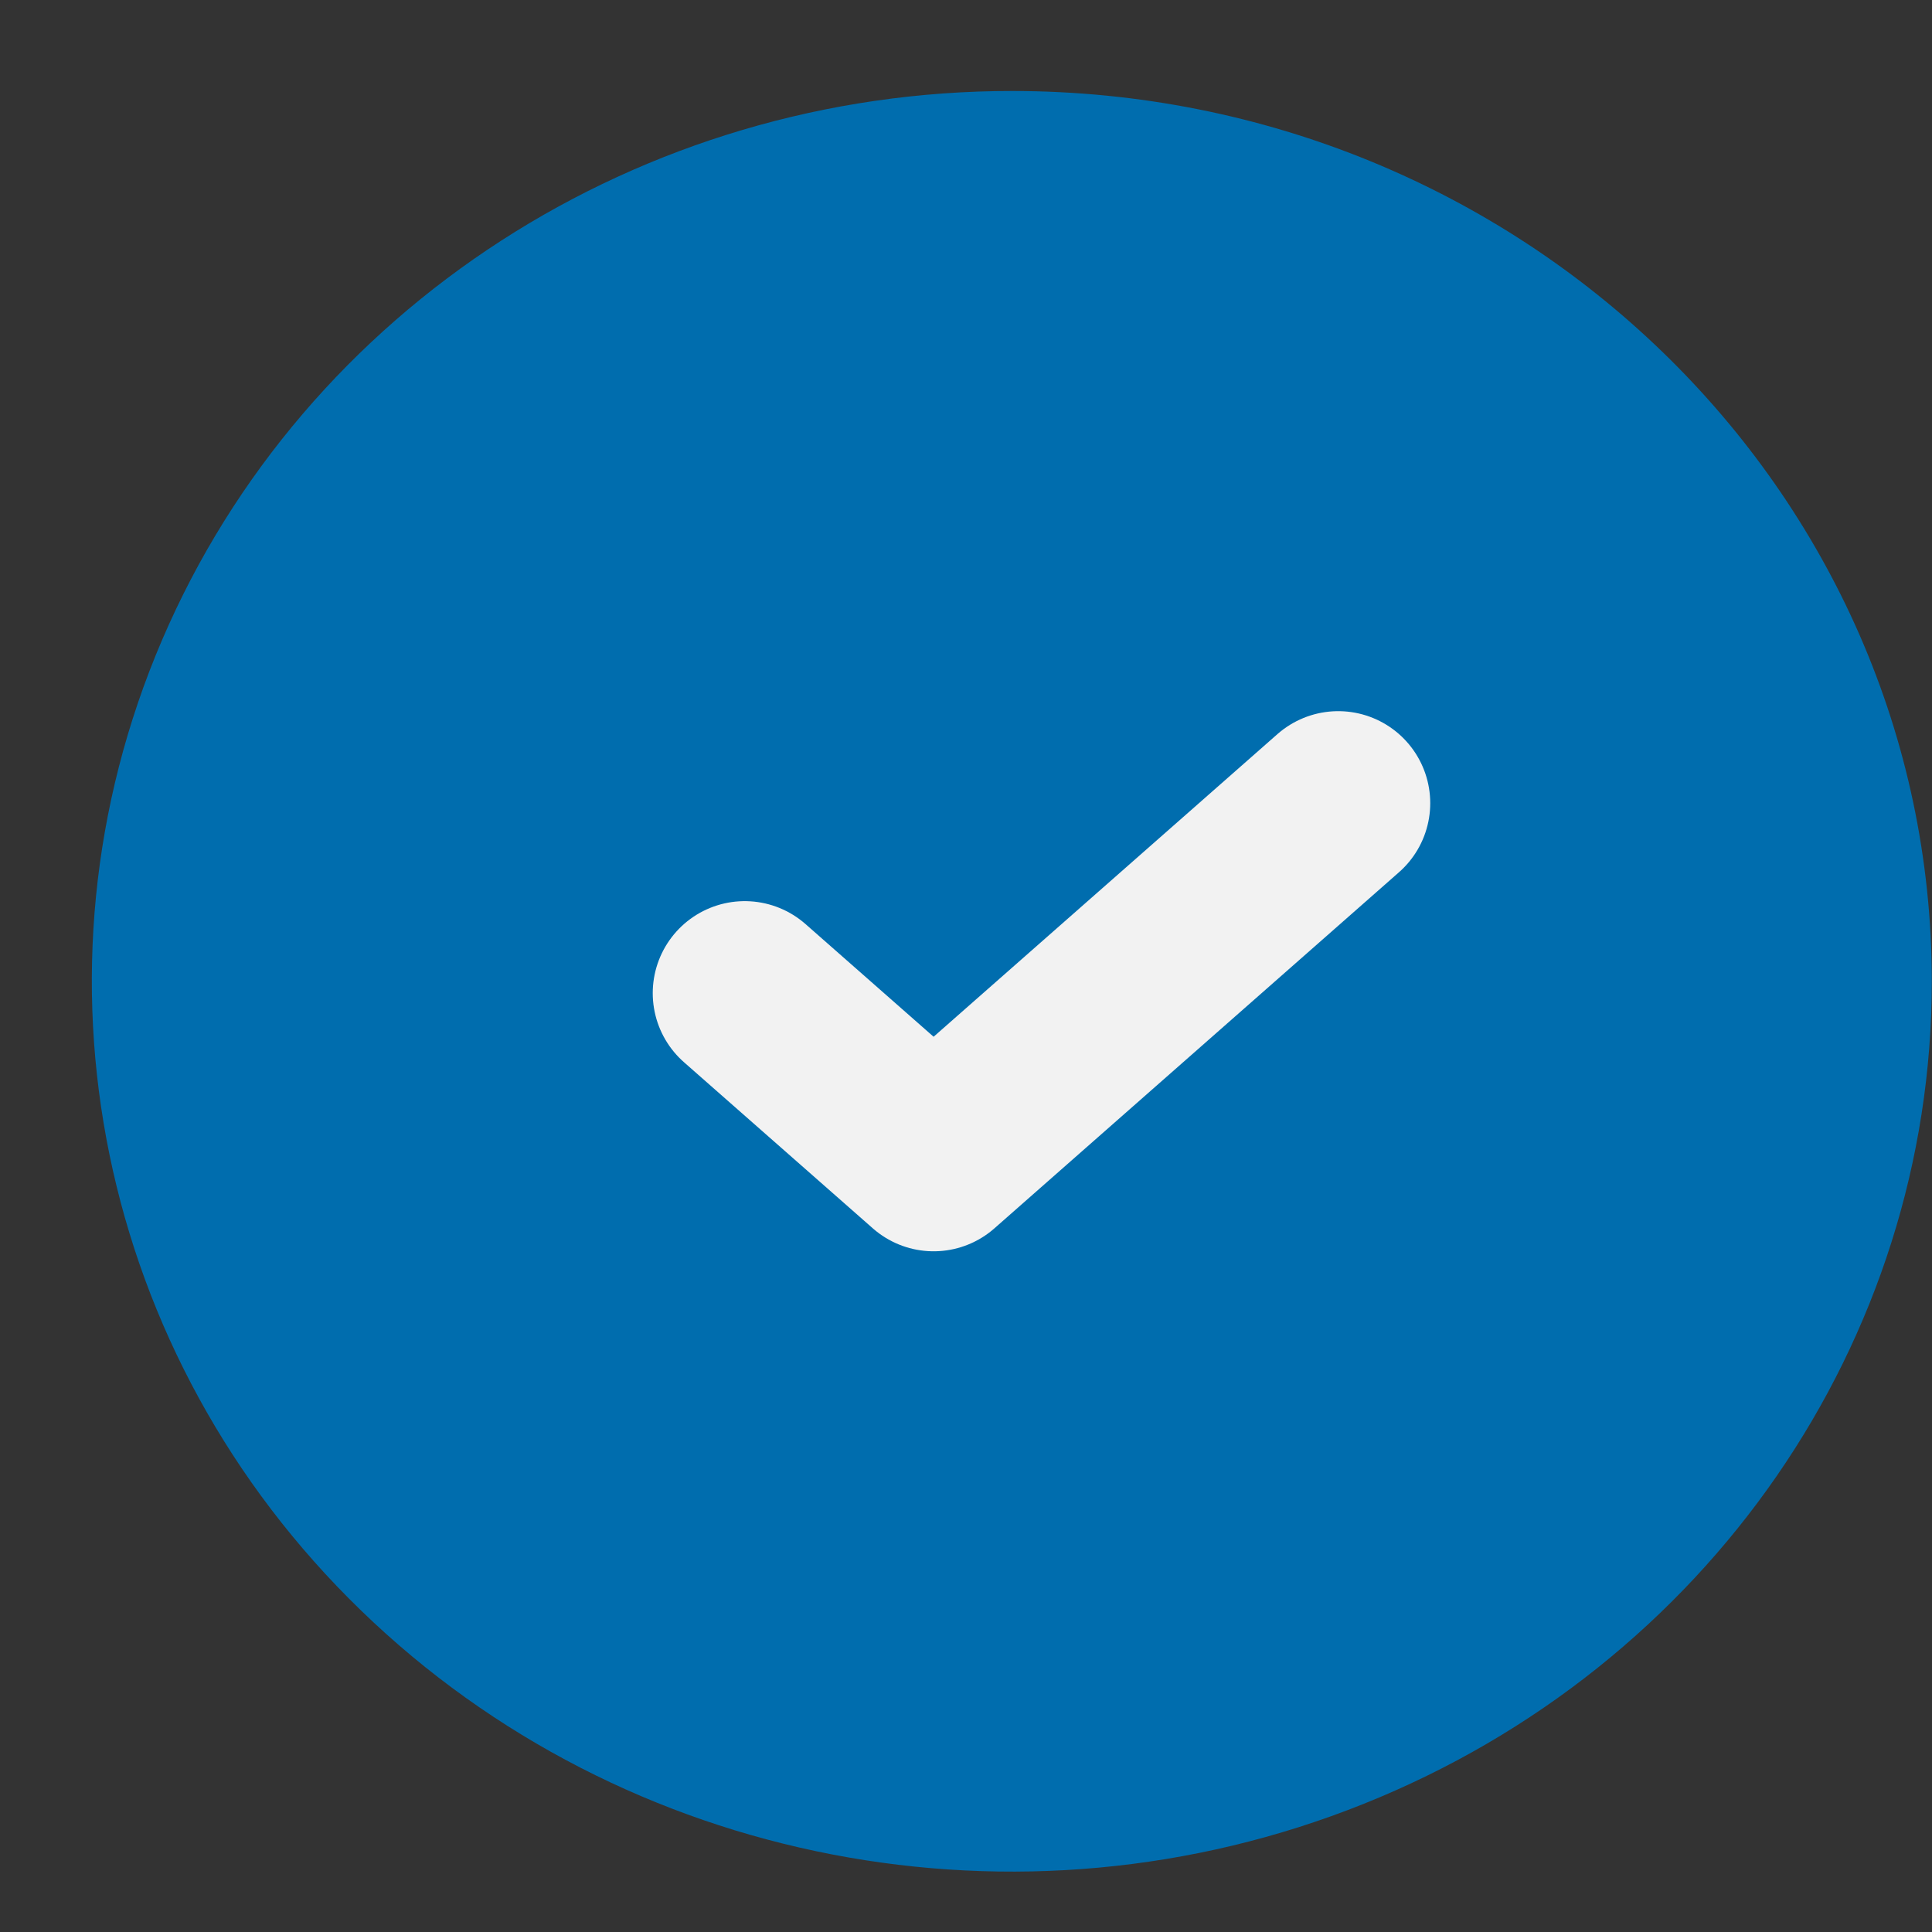 <svg width="21" height="21" viewBox="0 0 21 21" fill="none" xmlns="http://www.w3.org/2000/svg">
<rect x="0" y="0" width="21" height="21" fill="#333333" stroke="none"/>
<path fill-rule="evenodd" clip-rule="evenodd" d="M20.998 10.666C20.998 14.581 18.561 18.11 14.823 19.607C11.086 21.105 6.784 20.276 3.925 17.506C1.066 14.738 0.212 10.574 1.761 6.958C3.311 3.342 6.959 0.986 11.005 0.989C16.524 0.993 20.997 5.324 20.998 10.666Z" fill="#006DAE"/>
<path d="M8.095 10.795L10.148 12.601L14.546 8.73" stroke="#F2F2F2" stroke-width="2" stroke-linecap="round" stroke-linejoin="round"/>
</svg>
